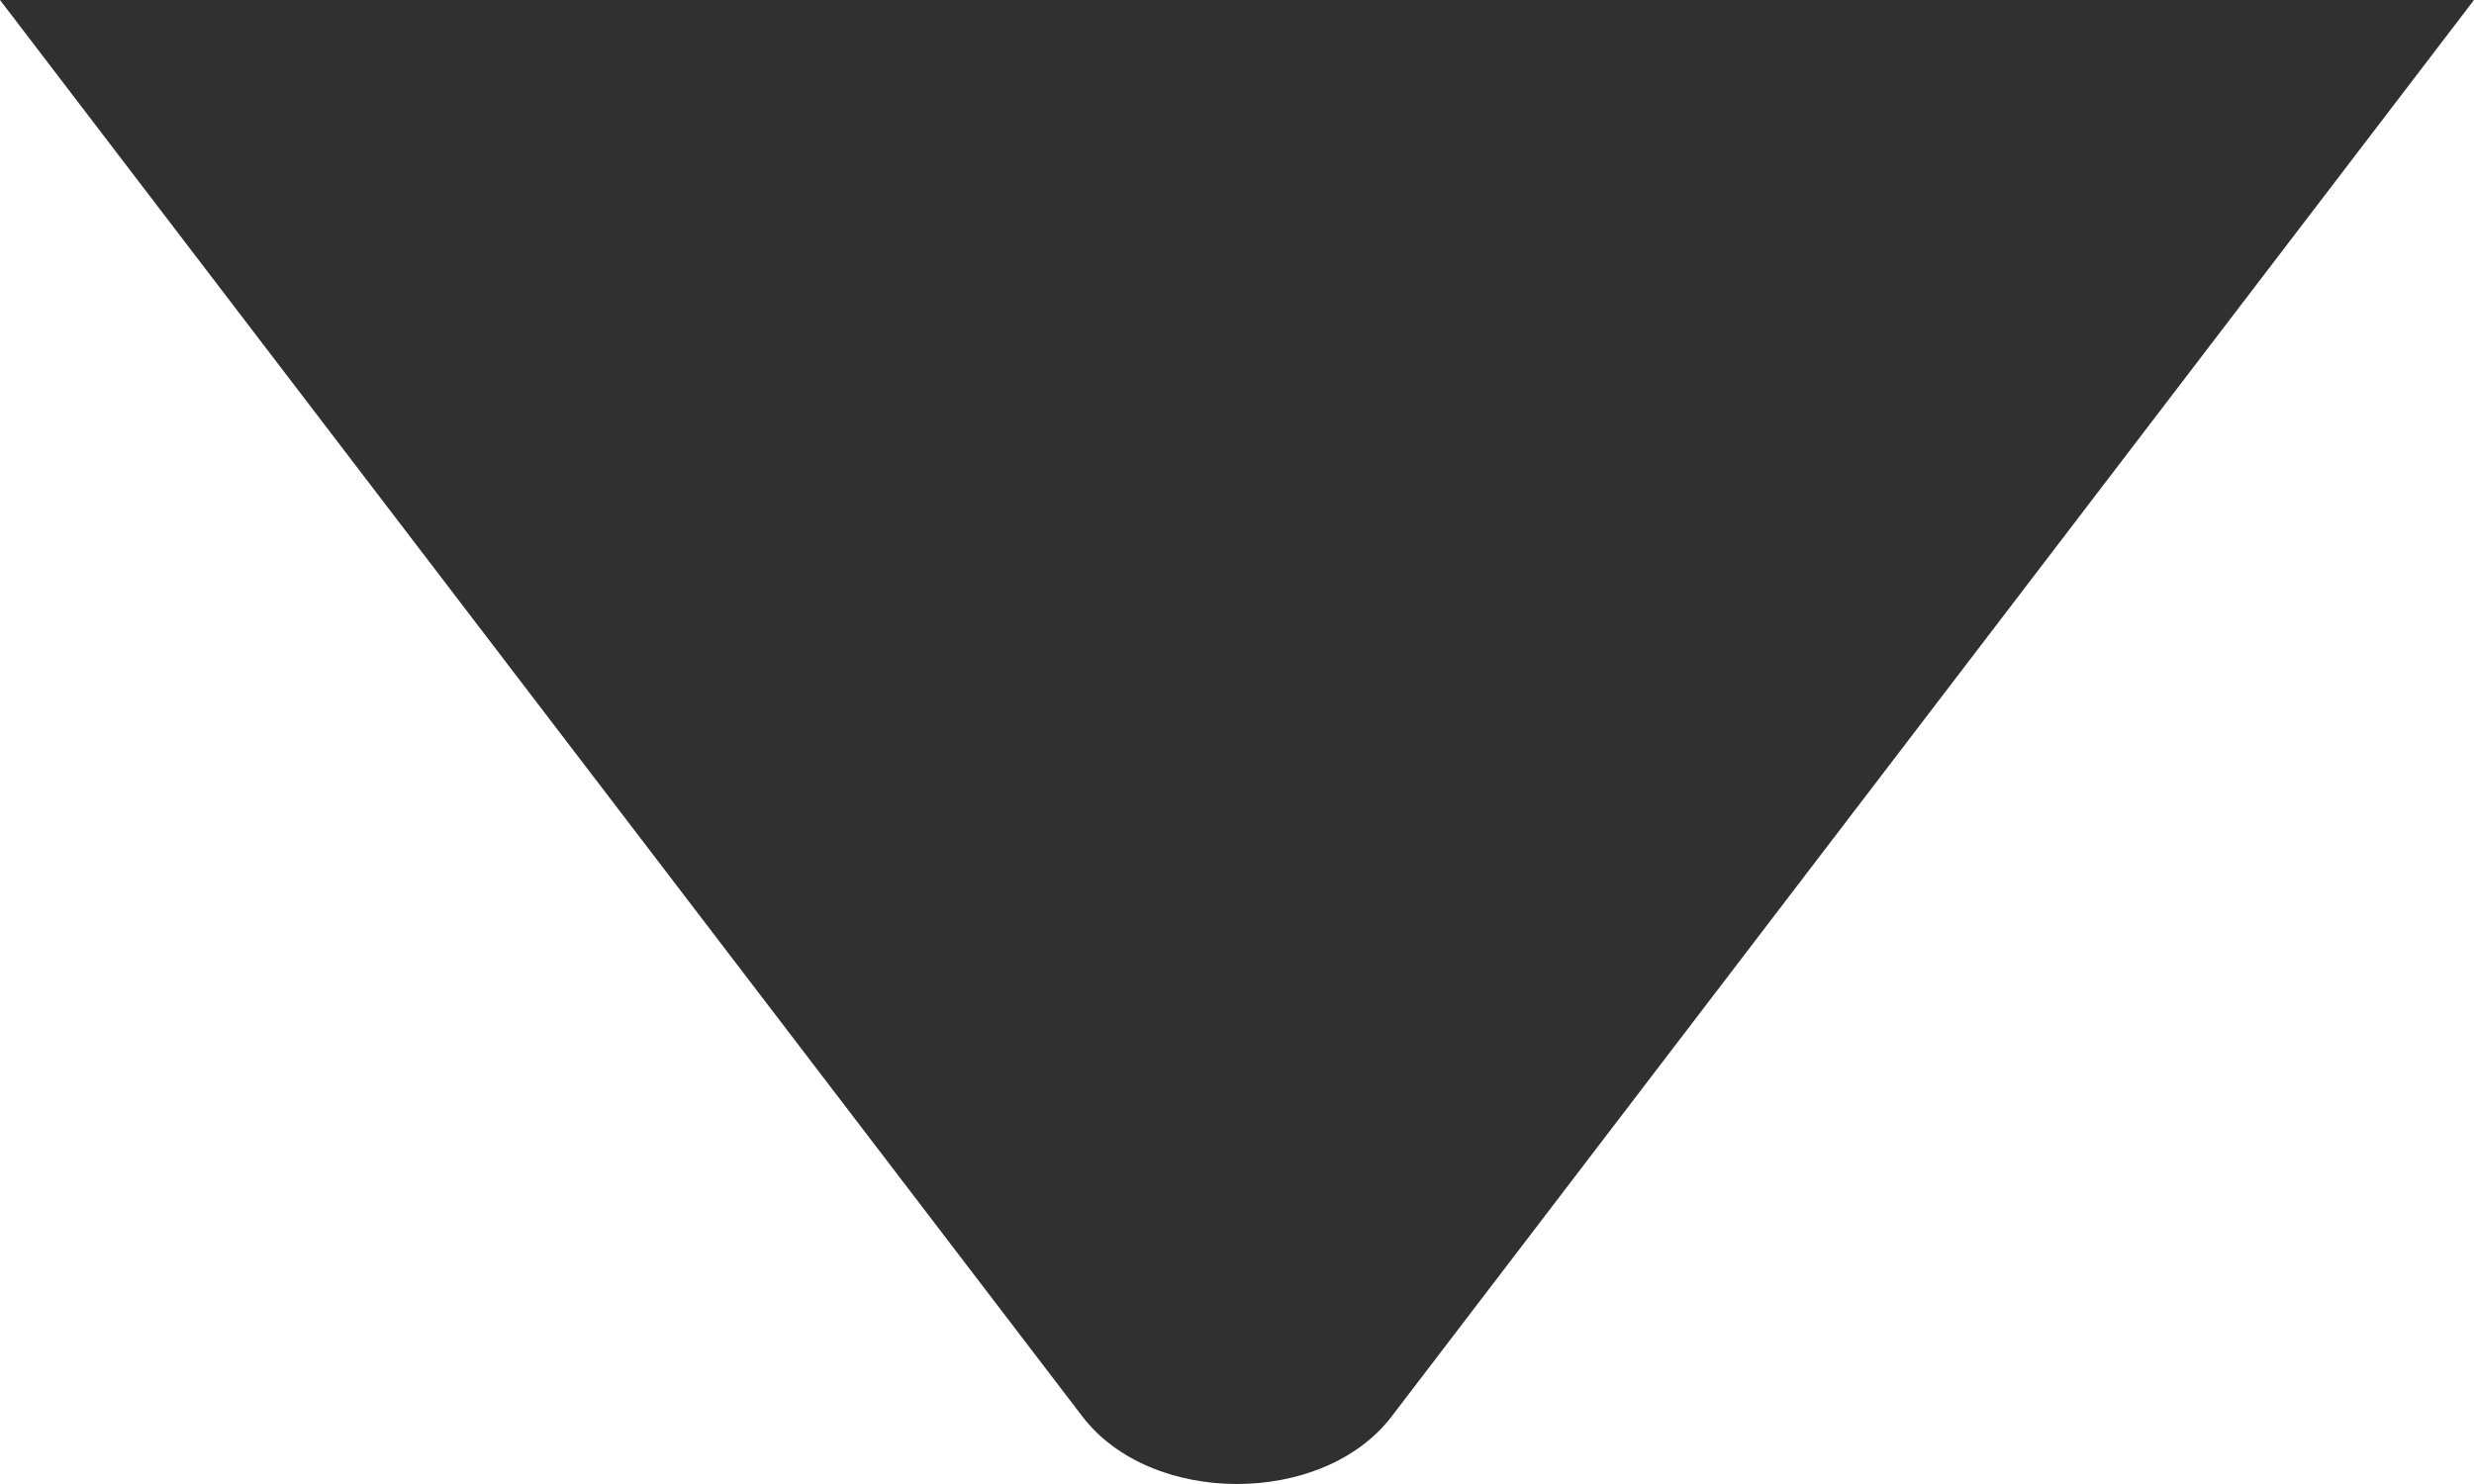 <svg width="10" height="6" viewBox="0 0 10 6" fill="none" xmlns="http://www.w3.org/2000/svg">
<path id="Point" d="M5.625 5.727C5.347 6.091 4.653 6.091 4.375 5.727L5.24537e-07 -8.74228e-07L10 0L5.625 5.727Z" fill="#303030"/>
</svg>
